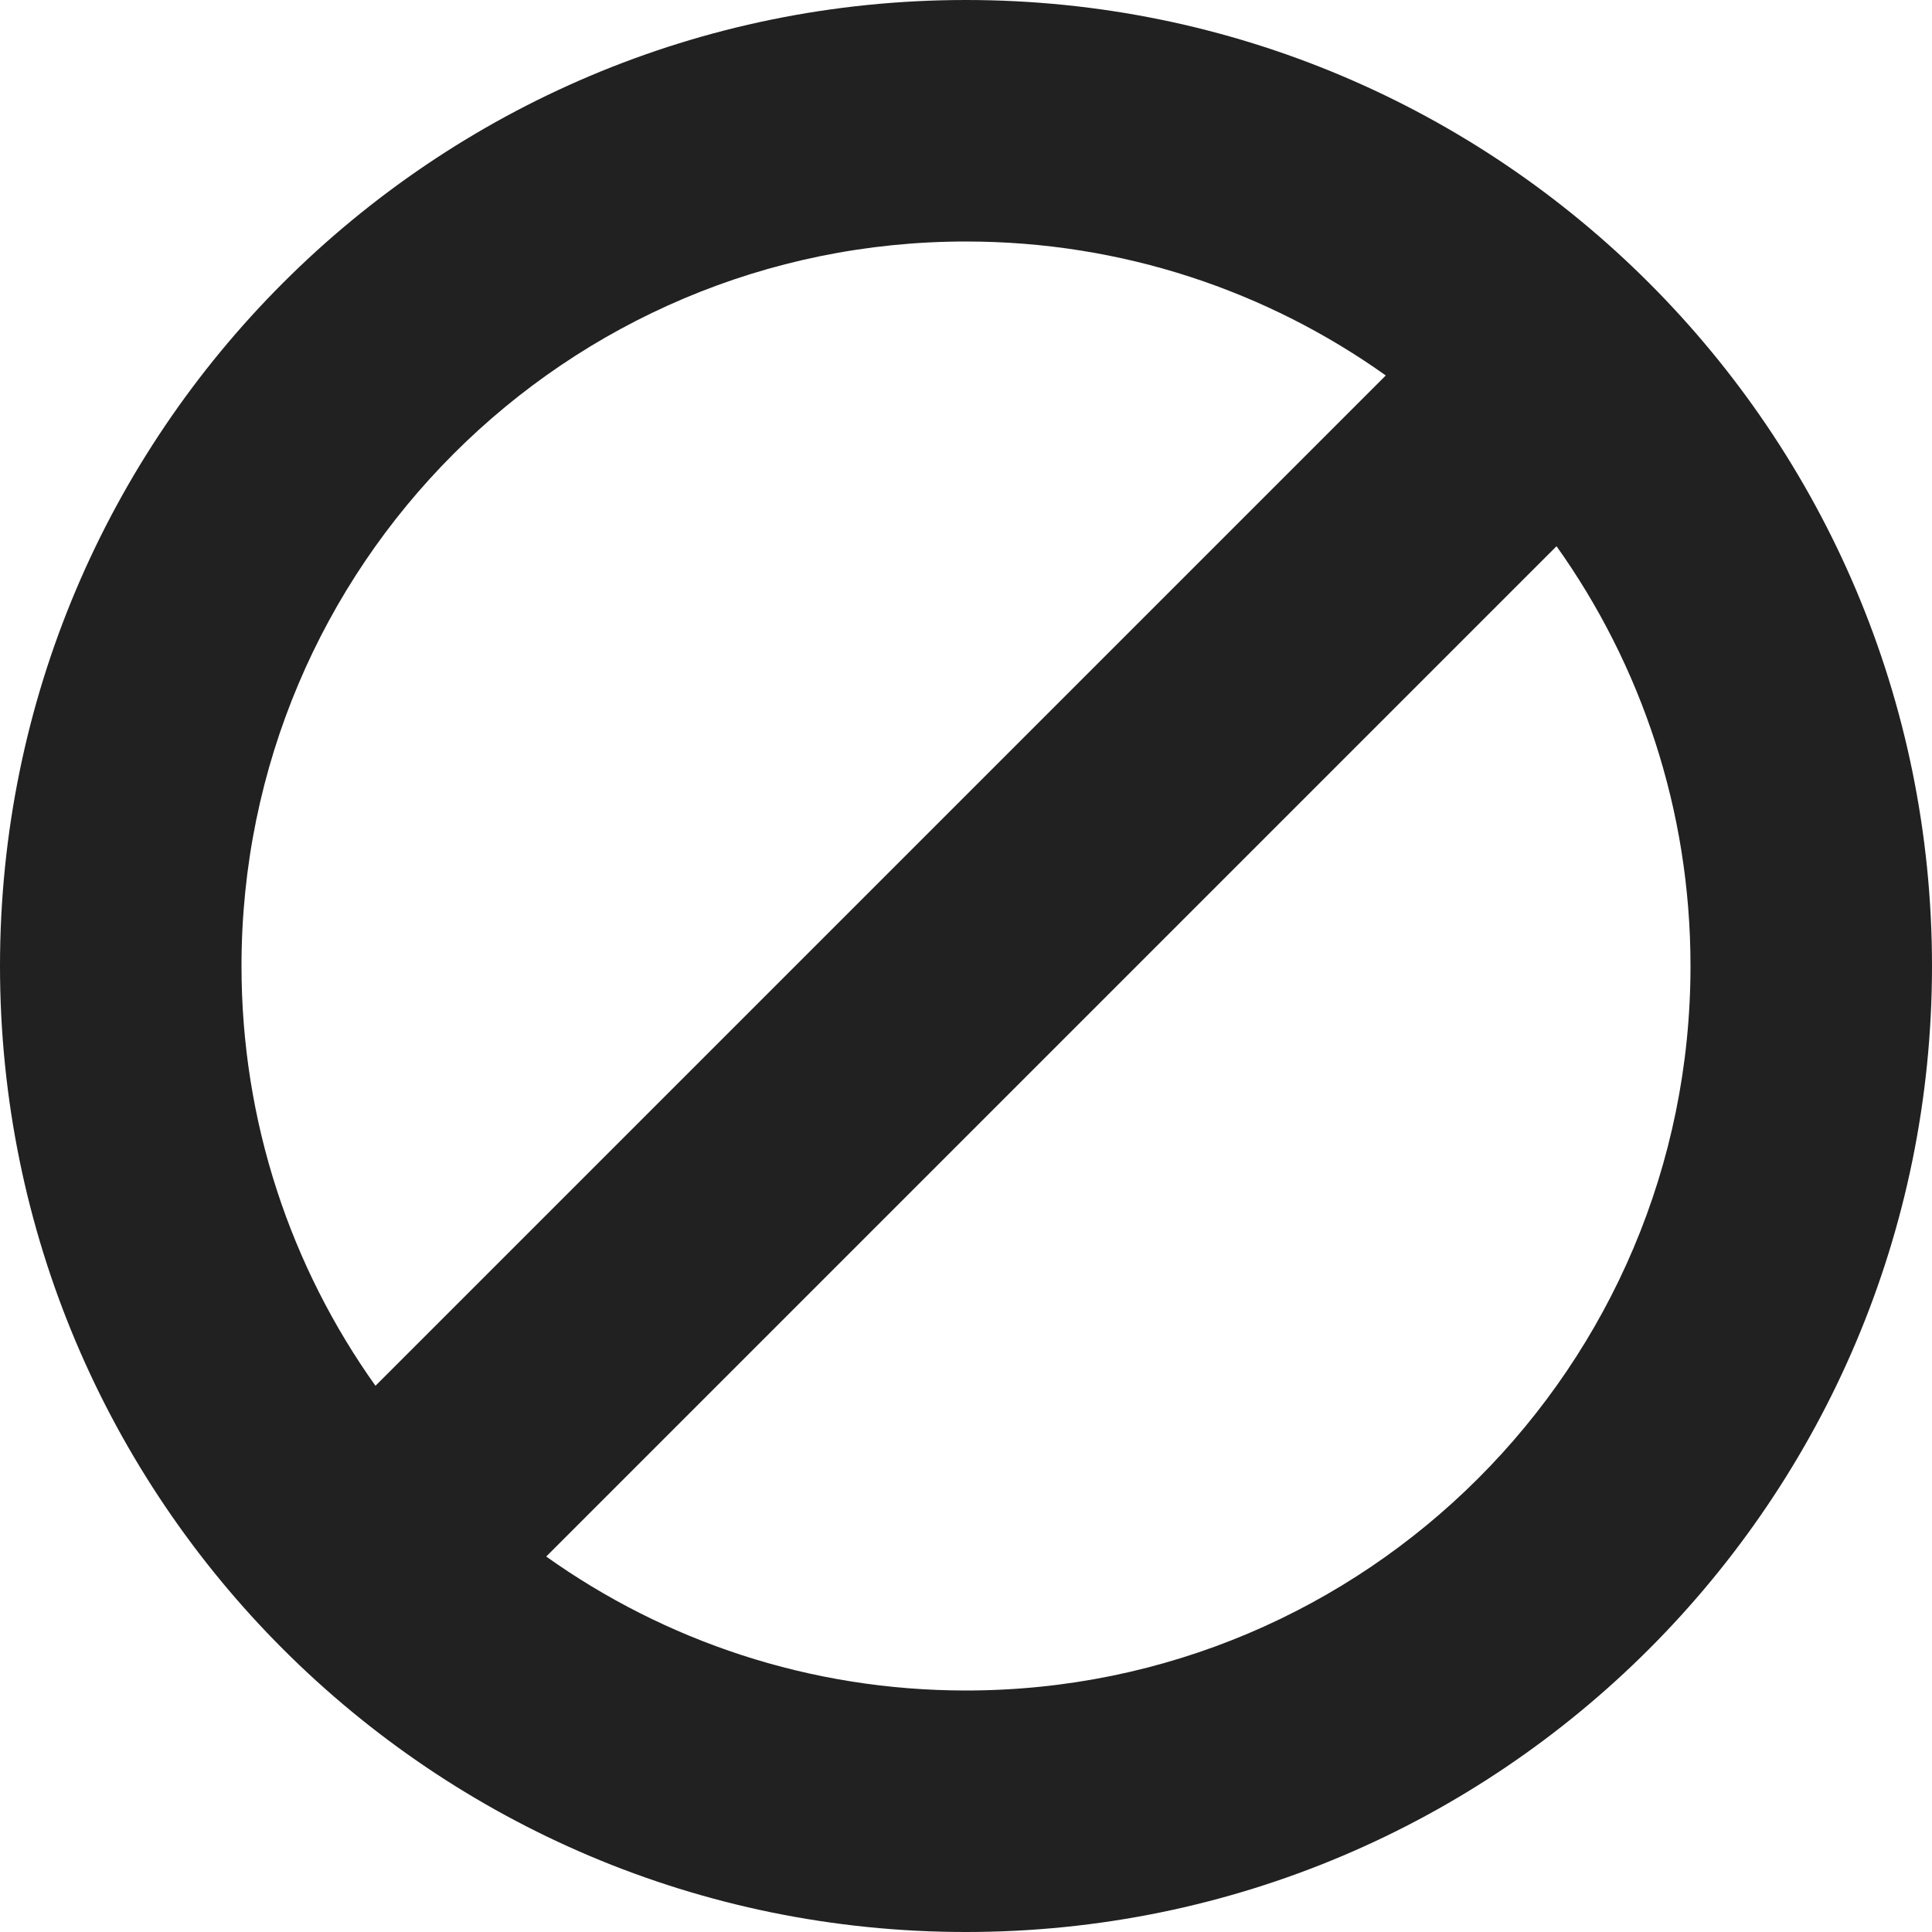 <?xml version="1.0" encoding="UTF-8"?>
<svg width="32px" height="32px" viewBox="0 0 32 32" version="1.1" xmlns="http://www.w3.org/2000/svg" xmlns:xlink="http://www.w3.org/1999/xlink">
    <!-- Generator: Sketch 50.2 (55047) - http://www.bohemiancoding.com/sketch -->
    <title>end-process-fill</title>
    <desc>Created with Sketch.</desc>
    <defs></defs>
    <g id="end-process" stroke="none" stroke-width="1" fill="none" fill-rule="evenodd">
        <path d="M22.953,6.219 C20.991,4.822 18.592,4 16,4 C9.373,4 4,9.373 4,16 C4,18.592 4.822,20.991 6.219,22.953 L22.953,6.219 Z M25.781,9.047 L9.047,25.781 C11.009,27.178 13.408,28 16,28 C22.627,28 28,22.627 28,16 C28,13.408 27.178,11.009 25.781,9.047 Z M0,16 C0,7.164 7.164,0 16,0 C24.836,0 32,7.164 32,16 C32,24.836 24.836,32 16,32 C7.164,32 0,24.836 0,16 Z" id="Combined-Shape" fill="#212121"></path>
    </g>
</svg>